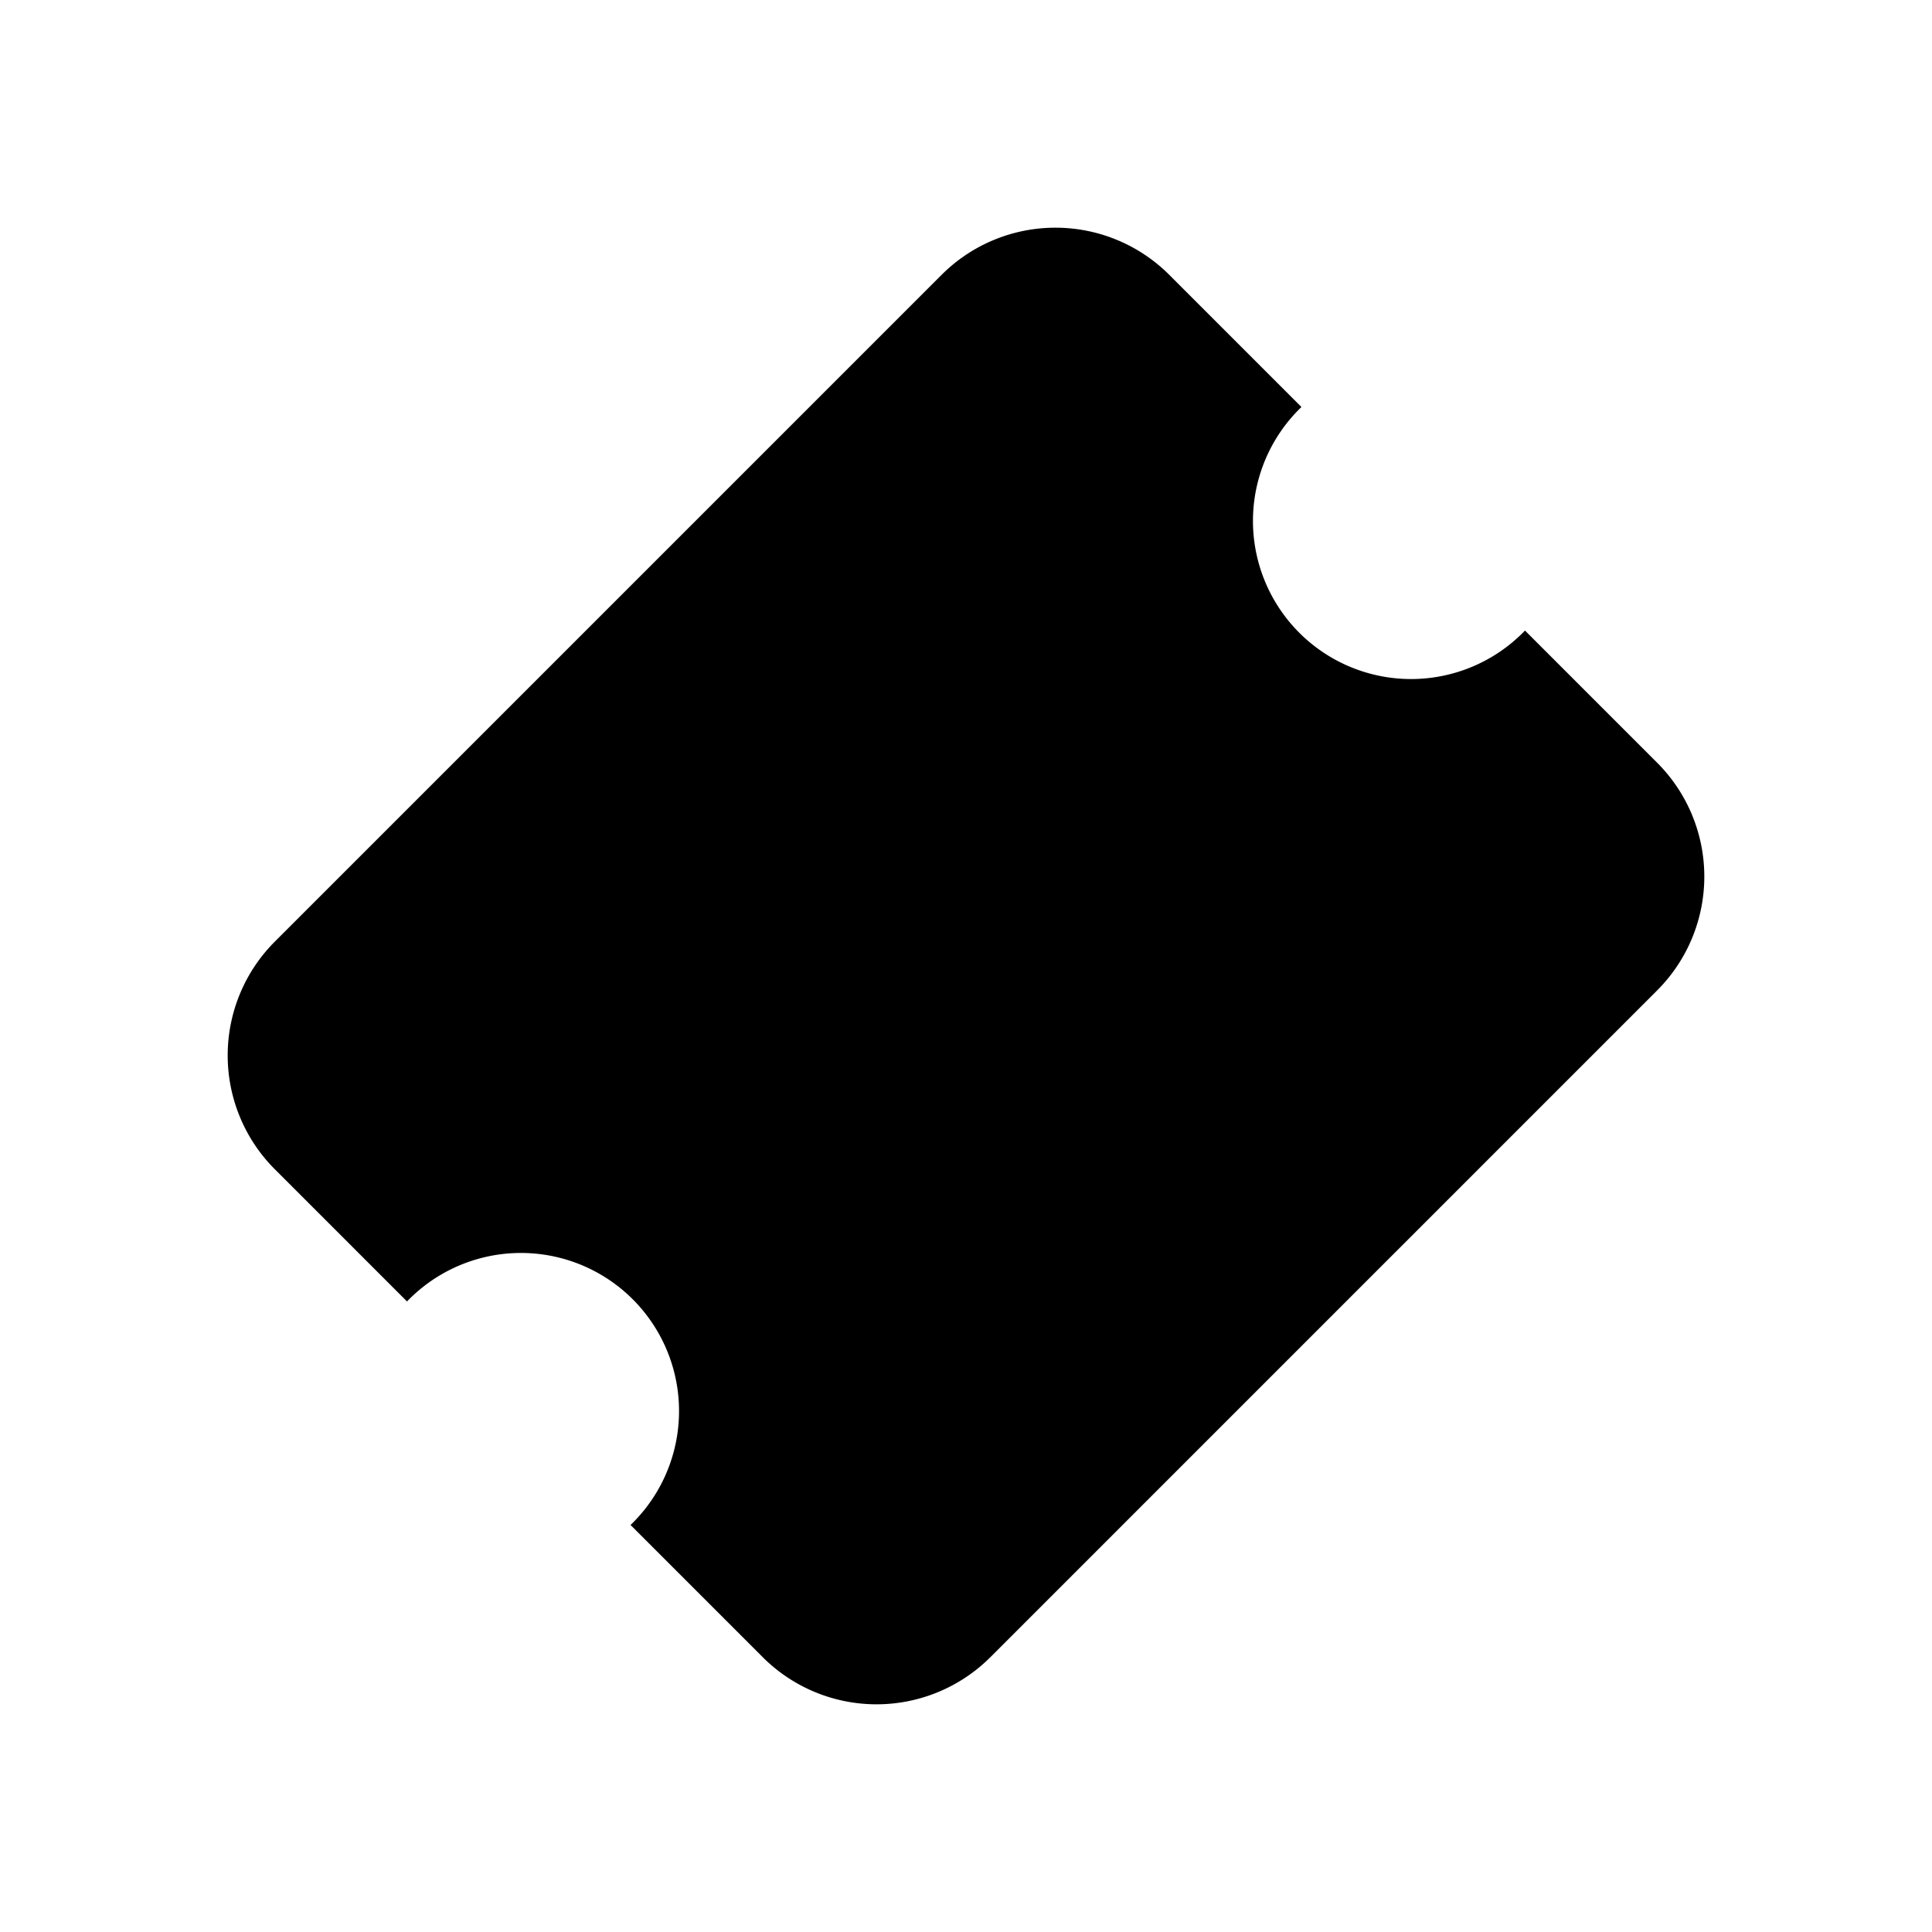 <svg xmlns="http://www.w3.org/2000/svg" viewBox="0 0 24 24"><path d="M18 15 9 6M7.833 18.944l1.642 1.642a2 2 0 0 0 2.828 0l8.283-8.283a2 2 0 0 0 0-2.828l-1.642-1.642a1.964 1.964 0 1 1-2.777-2.777l-1.642-1.642a2 2 0 0 0-2.828 0l-8.283 8.283a2 2 0 0 0 0 2.828l1.642 1.642a1.964 1.964 0 1 1 2.777 2.777"/></svg>